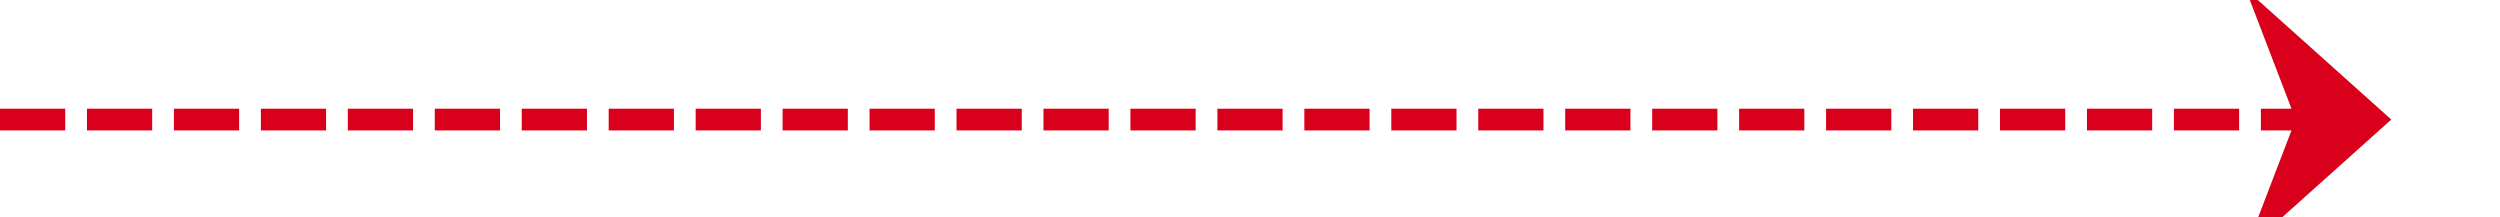 ﻿<?xml version="1.0" encoding="utf-8"?>
<svg version="1.1" xmlns:xlink="http://www.w3.org/1999/xlink" width="115px" height="10px" preserveAspectRatio="xMinYMid meet" viewBox="835 979  115 8" xmlns="http://www.w3.org/2000/svg">
  <path d="M 835 983.5  L 944 983.5  " stroke-width="1" stroke-dasharray="3,1" stroke="#d9001b" fill="none" />
  <path d="M 938.3 989.5  L 945 983.5  L 938.3 977.5  L 940.6 983.5  L 938.3 989.5  Z " fill-rule="nonzero" fill="#d9001b" stroke="none" />
</svg>